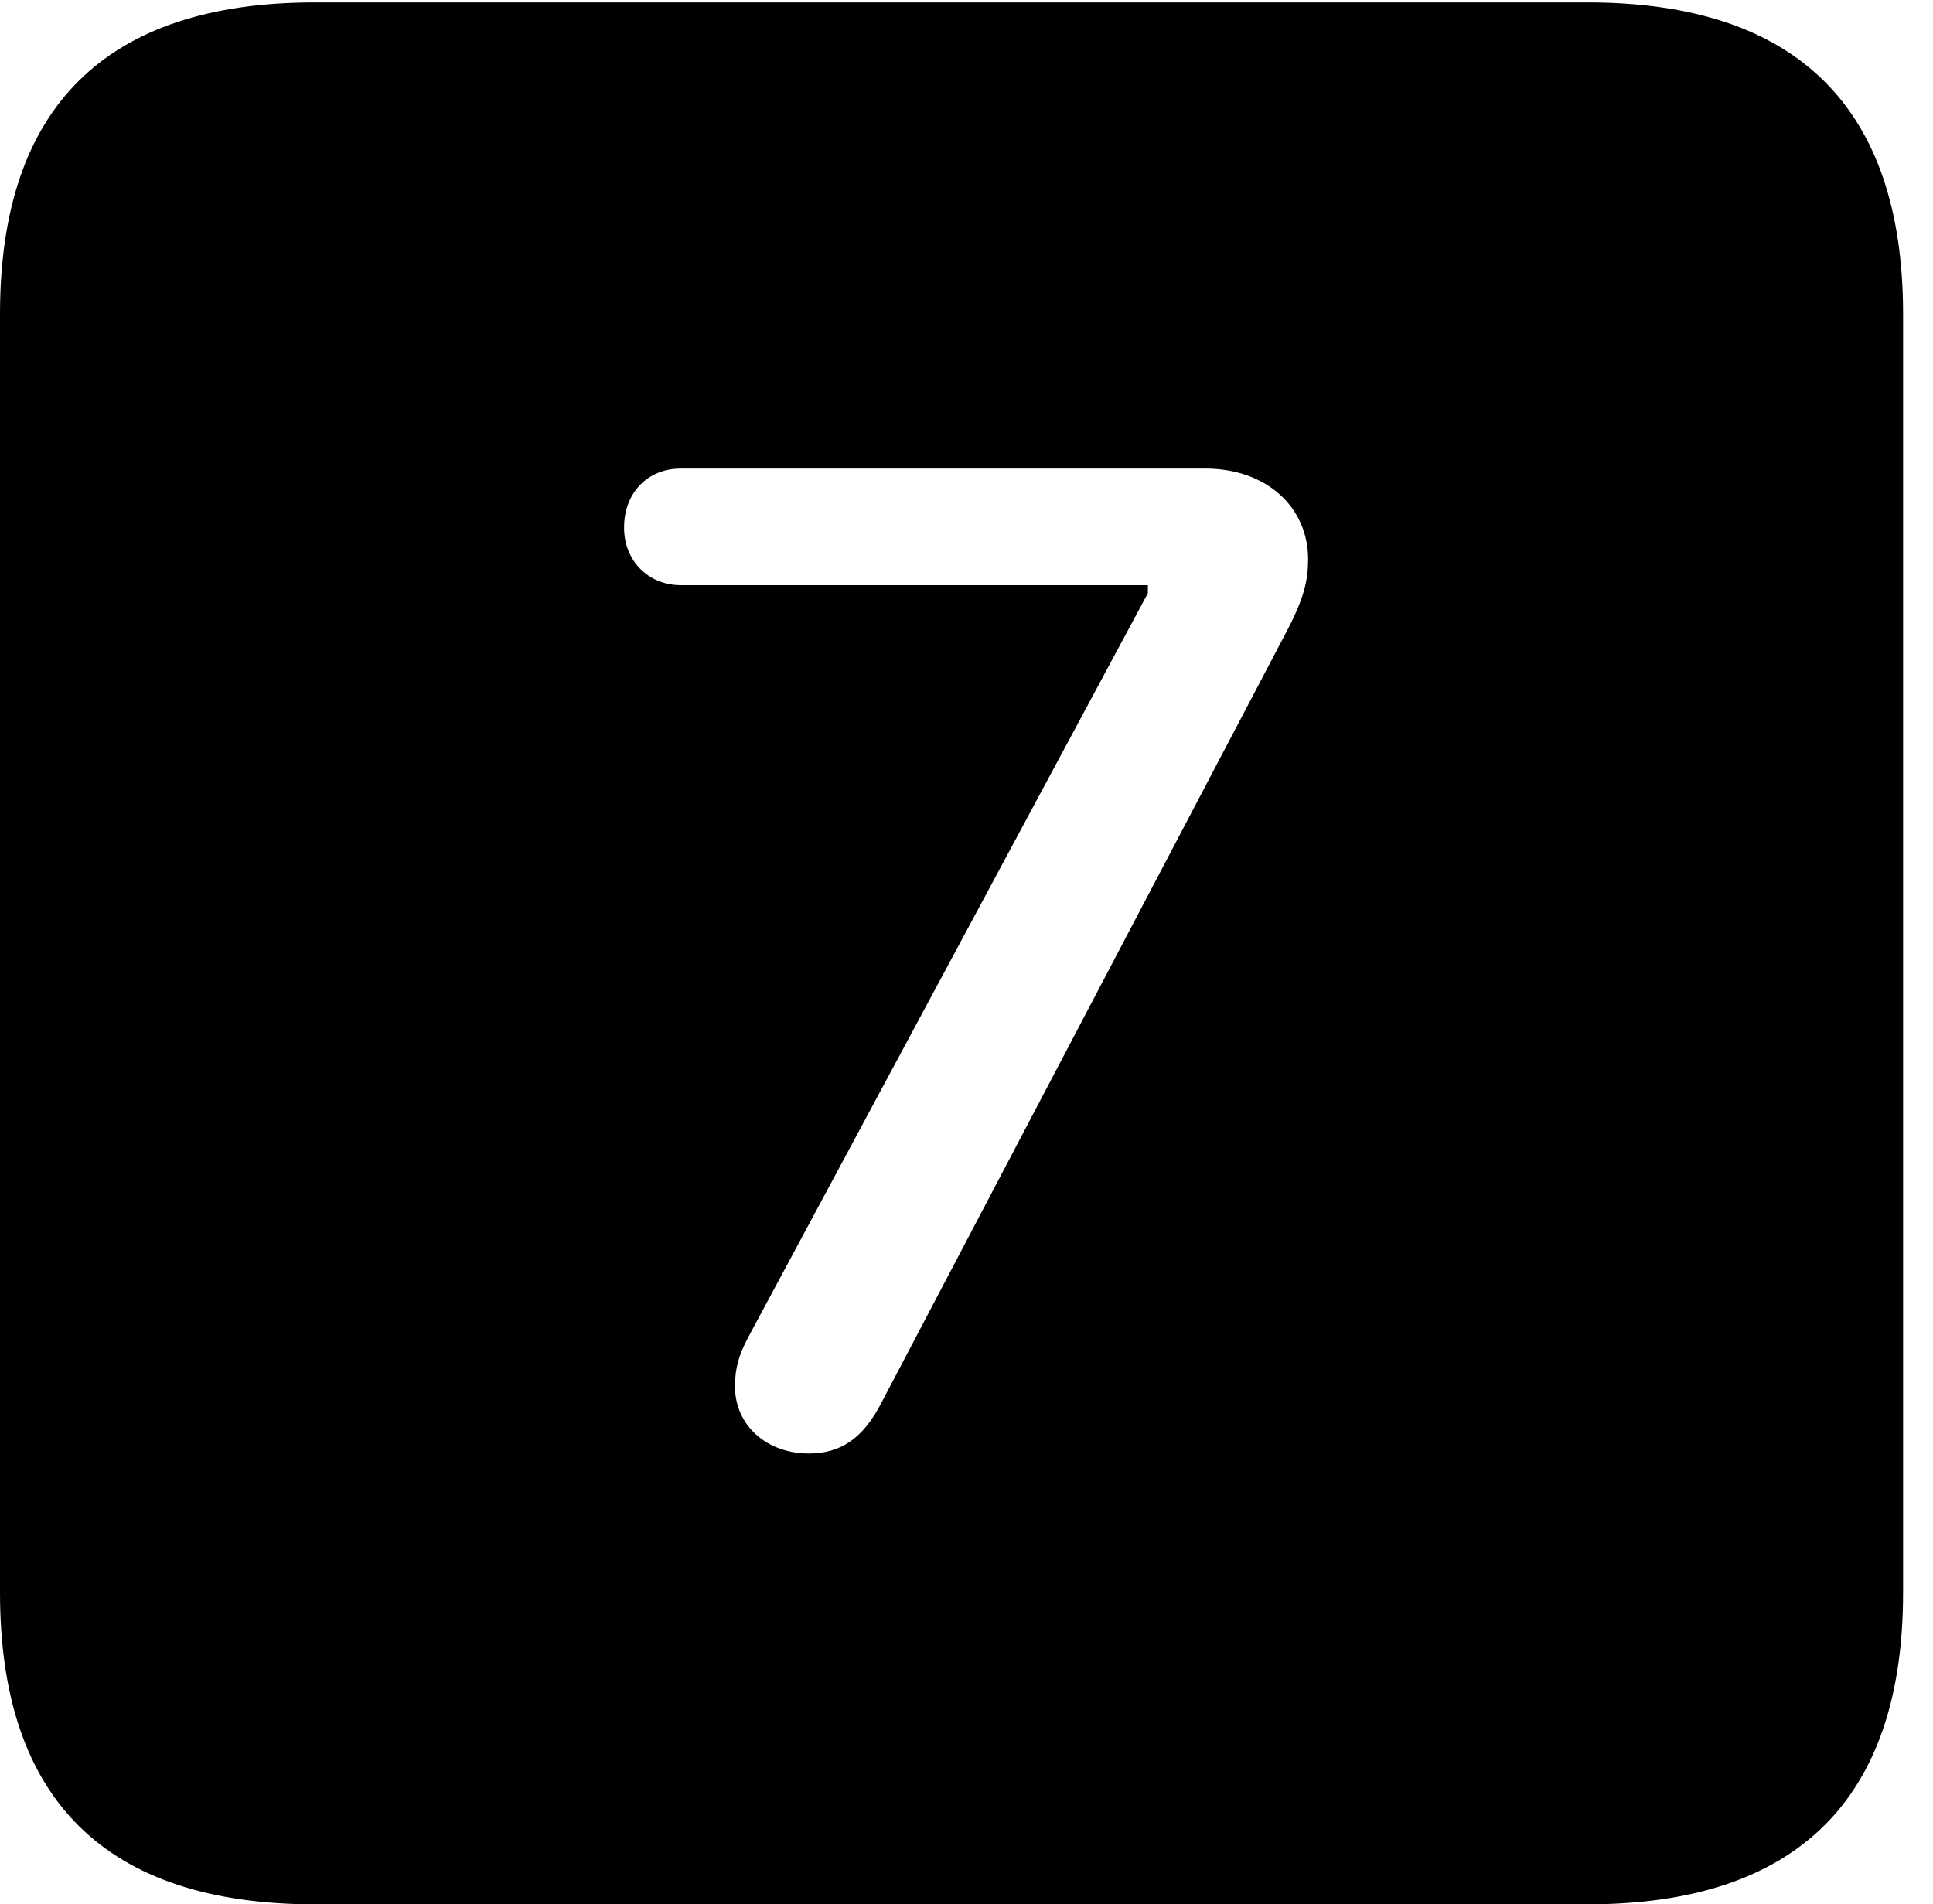 <svg version="1.1" xmlns="http://www.w3.org/2000/svg" xmlns:xlink="http://www.w3.org/1999/xlink" width="23.32" height="22.979" viewBox="0 0 23.32 22.979">
 <g>
  <rect height="22.979" opacity="0" width="23.32" x="0" y="0"/>
  <path d="M22.959 3.789L22.959 19.219C22.959 21.709 21.68 22.979 19.15 22.979L3.799 22.979C1.279 22.979 0 21.719 0 19.219L0 3.789C0 1.289 1.279 0.029 3.799 0.029L19.15 0.029C21.68 0.029 22.959 1.299 22.959 3.789ZM8.213 5.654C7.812 5.654 7.529 5.947 7.529 6.367C7.529 6.768 7.822 7.061 8.213 7.061L13.848 7.061L13.848 7.158L9.023 16.143C8.916 16.348 8.867 16.504 8.867 16.729C8.867 17.207 9.258 17.539 9.756 17.539C10.137 17.539 10.41 17.363 10.635 16.924L15.508 7.646C15.732 7.227 15.781 7.002 15.781 6.748C15.781 6.123 15.283 5.654 14.541 5.654Z" fill="currentColor"/>
 </g>
</svg>
